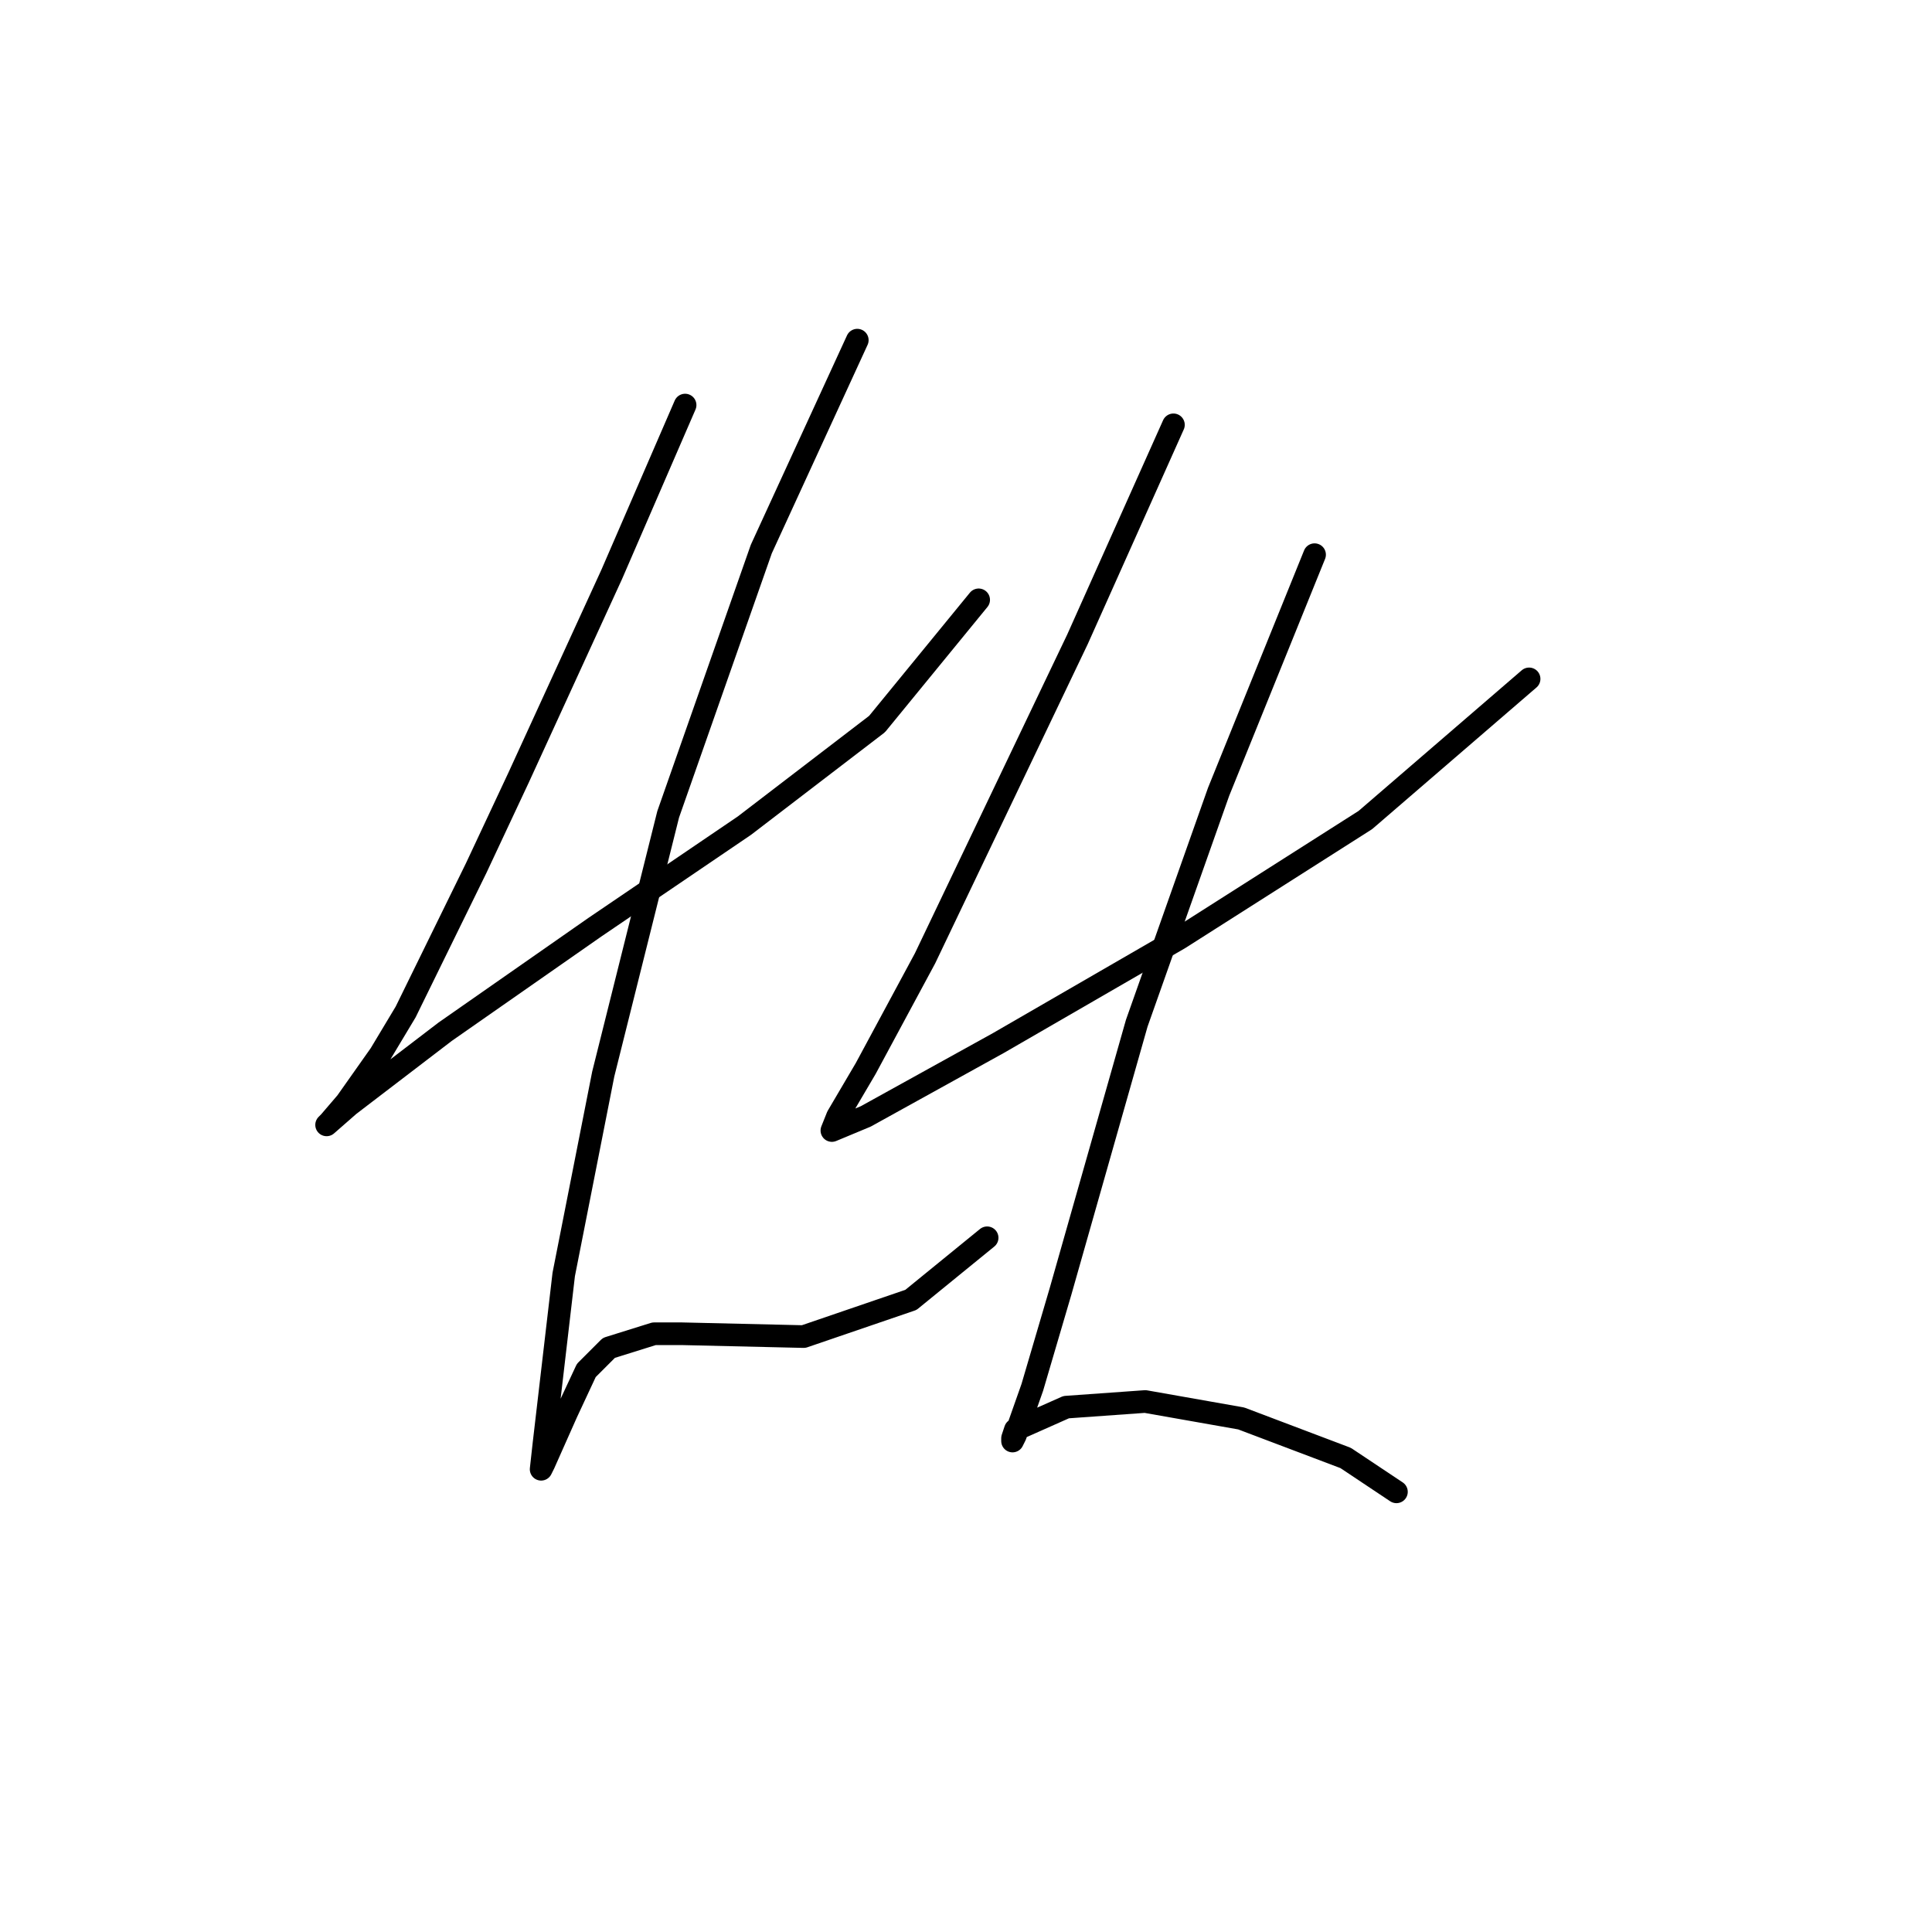 <?xml version="1.0" standalone="no"?>
    <svg width="256" height="256" xmlns="http://www.w3.org/2000/svg" version="1.1">
    <polyline stroke="black" stroke-width="3" stroke-linecap="round" fill="transparent" stroke-linejoin="round" points="90.779 53.674 85.917 64.895 81.054 76.116 68.711 103.046 63.101 115.015 53.75 134.091 50.384 139.701 45.895 146.06 43.651 148.678 43.277 149.052 46.269 146.434 58.986 136.709 78.81 122.87 98.634 109.405 116.213 95.94 129.678 79.482 129.678 79.482 " />
        <polyline stroke="black" stroke-width="3" stroke-linecap="round" fill="transparent" stroke-linejoin="round" points="113.595 45.072 107.236 58.911 100.878 72.75 88.535 107.909 79.932 142.32 74.696 168.876 72.077 191.318 71.703 194.684 72.077 193.936 75.07 187.203 77.688 181.593 80.68 178.601 86.665 176.73 90.405 176.73 106.488 177.104 120.701 172.242 130.8 164.013 130.8 164.013 " />
        <polyline stroke="black" stroke-width="3" stroke-linecap="round" fill="transparent" stroke-linejoin="round" points="155.486 56.293 149.128 70.506 142.769 84.719 122.572 126.984 114.717 141.572 110.977 147.93 110.229 149.8 114.717 147.93 132.296 138.205 156.234 124.366 180.92 108.657 202.614 89.955 202.614 89.955 " />
        <polyline stroke="black" stroke-width="3" stroke-linecap="round" fill="transparent" stroke-linejoin="round" points="174.188 73.498 167.829 89.207 161.471 104.917 150.624 135.587 140.525 171.12 136.785 183.837 134.541 190.196 134.167 190.944 134.167 190.57 134.541 189.447 141.273 186.455 151.746 185.707 164.463 187.951 178.302 193.188 185.035 197.676 185.035 197.676 " />
        </svg>
